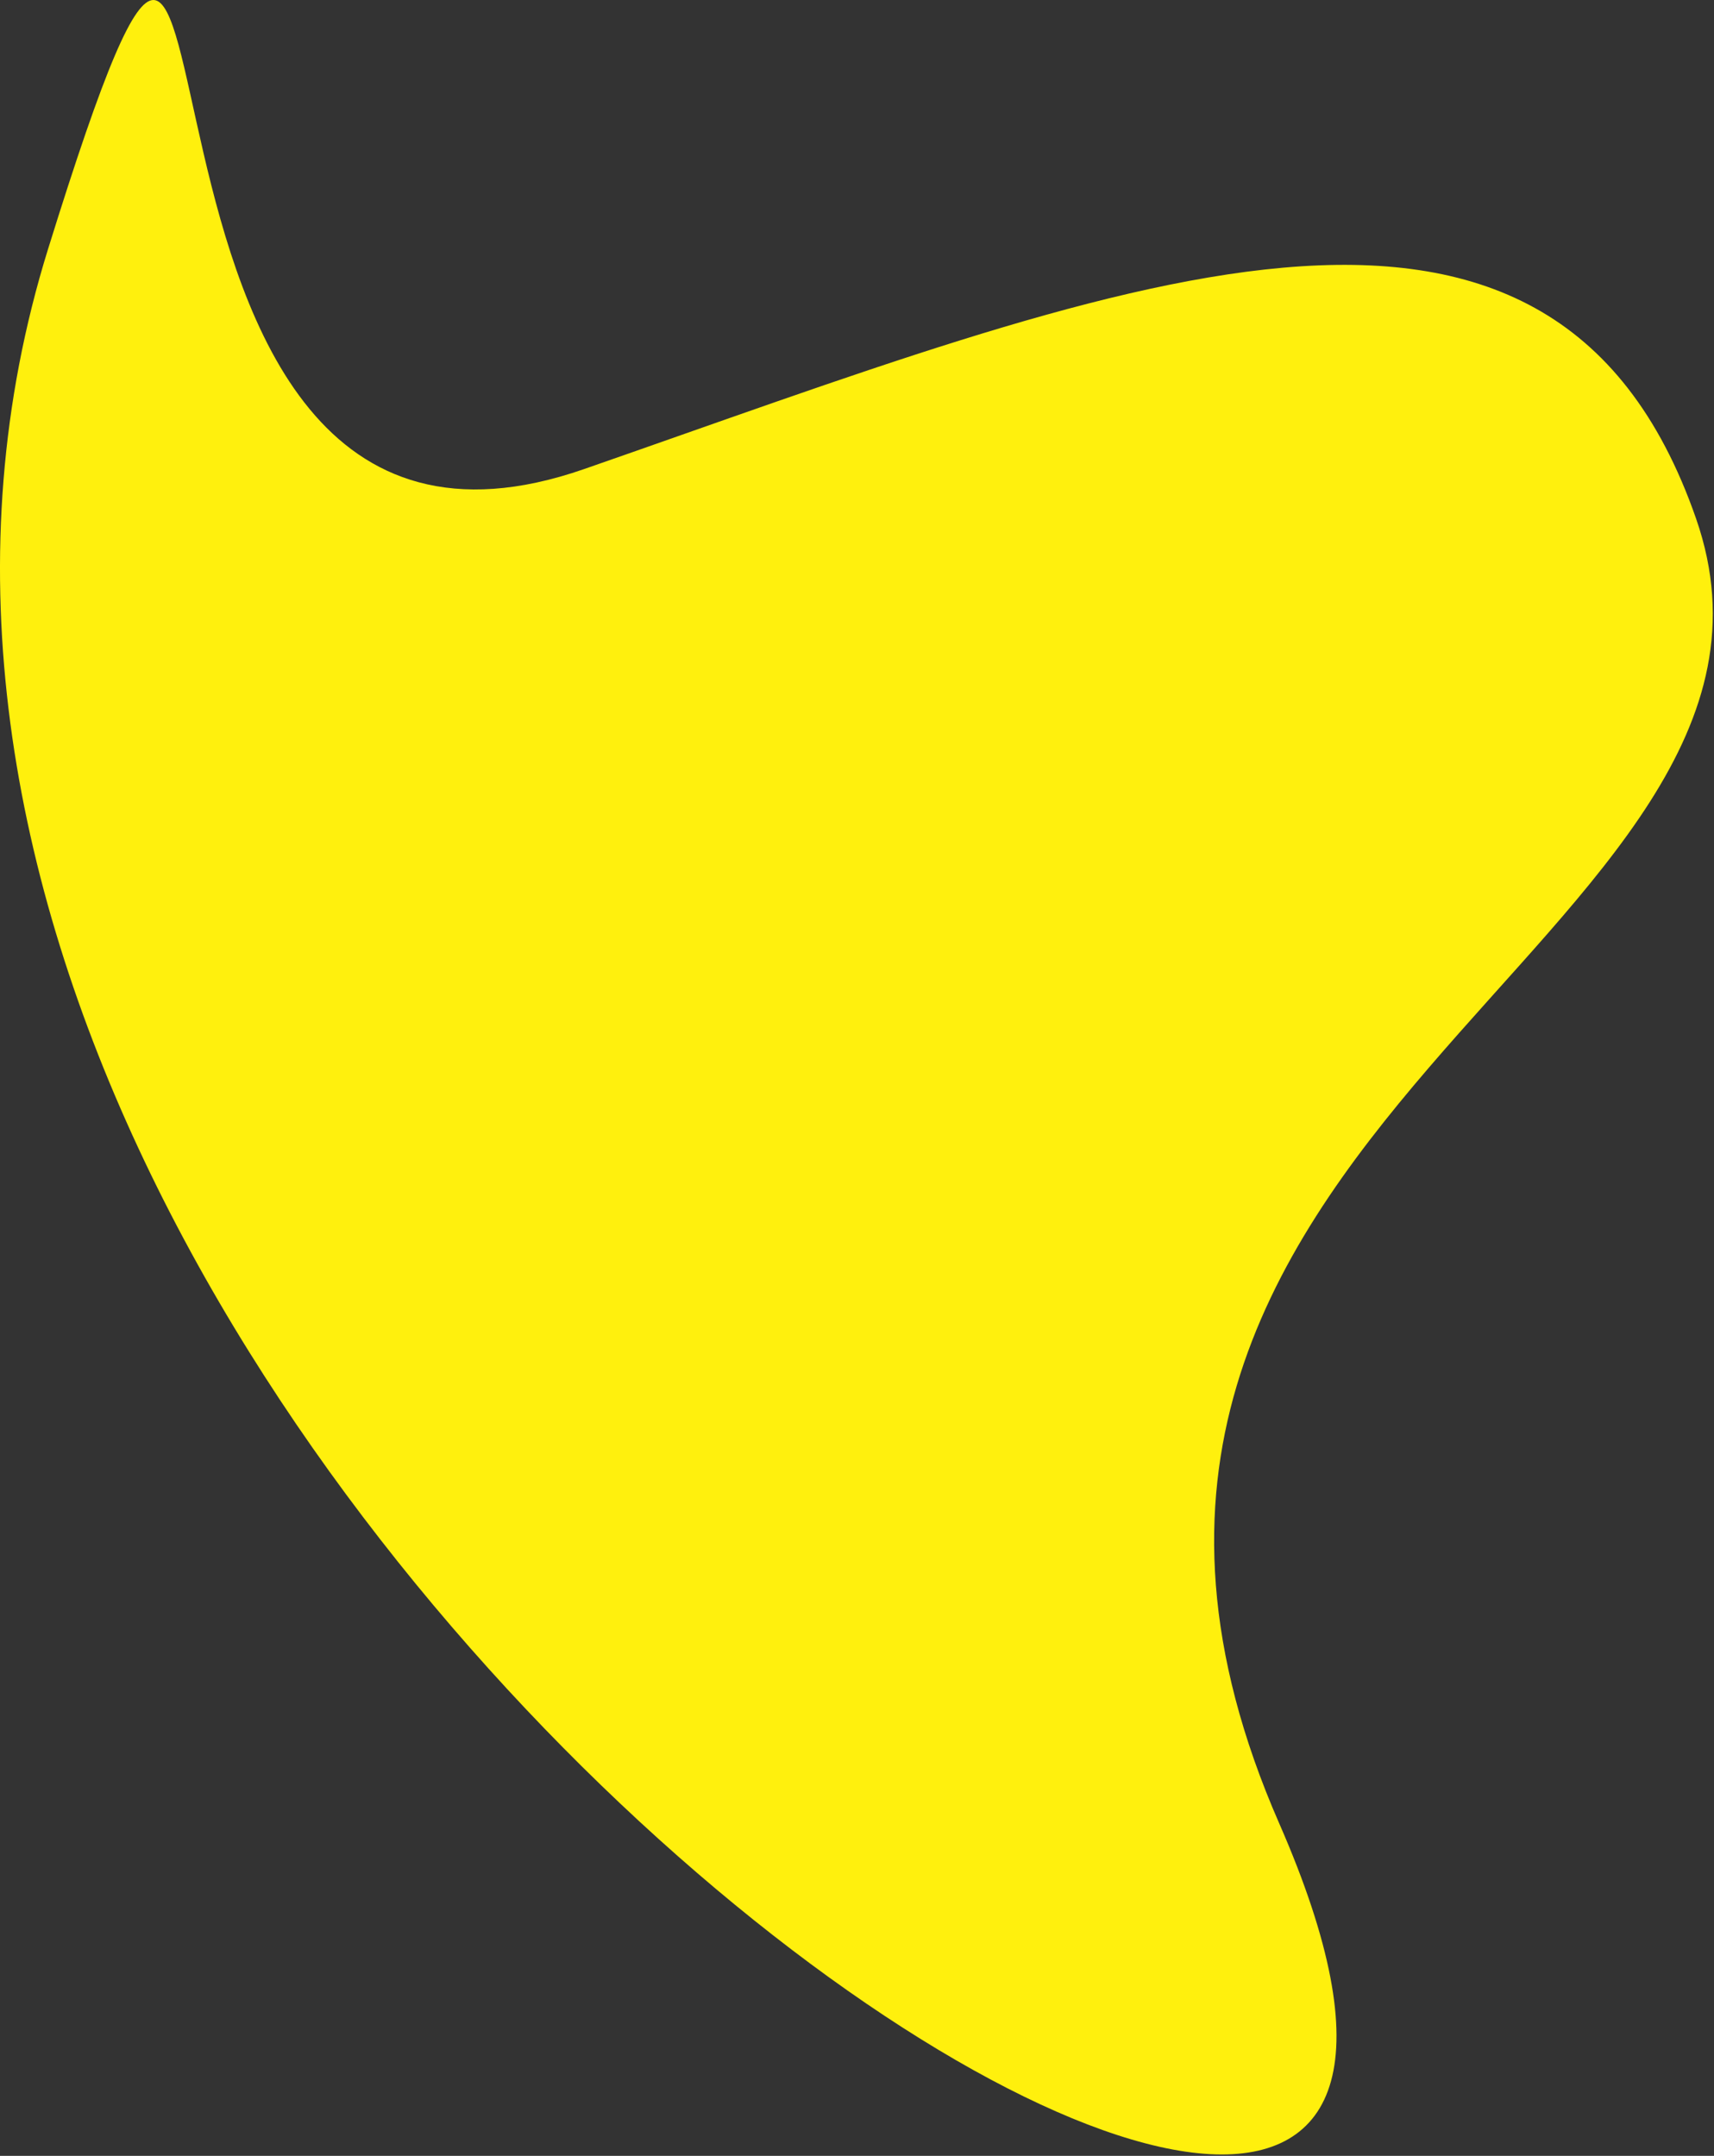 <svg xmlns="http://www.w3.org/2000/svg" width="442" height="556" fill="none"><rect width="100%" height="100%" fill="#333333" stroke="none"/><path fill="#FFF00D" d="M437.382 133.764c37.635 108.232-185.857 157.5-107.5 336.5 108.104 246.952-415.93-89.208-317.5-406 58.76-189.114 2.083 104.058 138.227 56.717 136.145-47.34 249.139-95.45 286.773 12.783Z"/></svg>